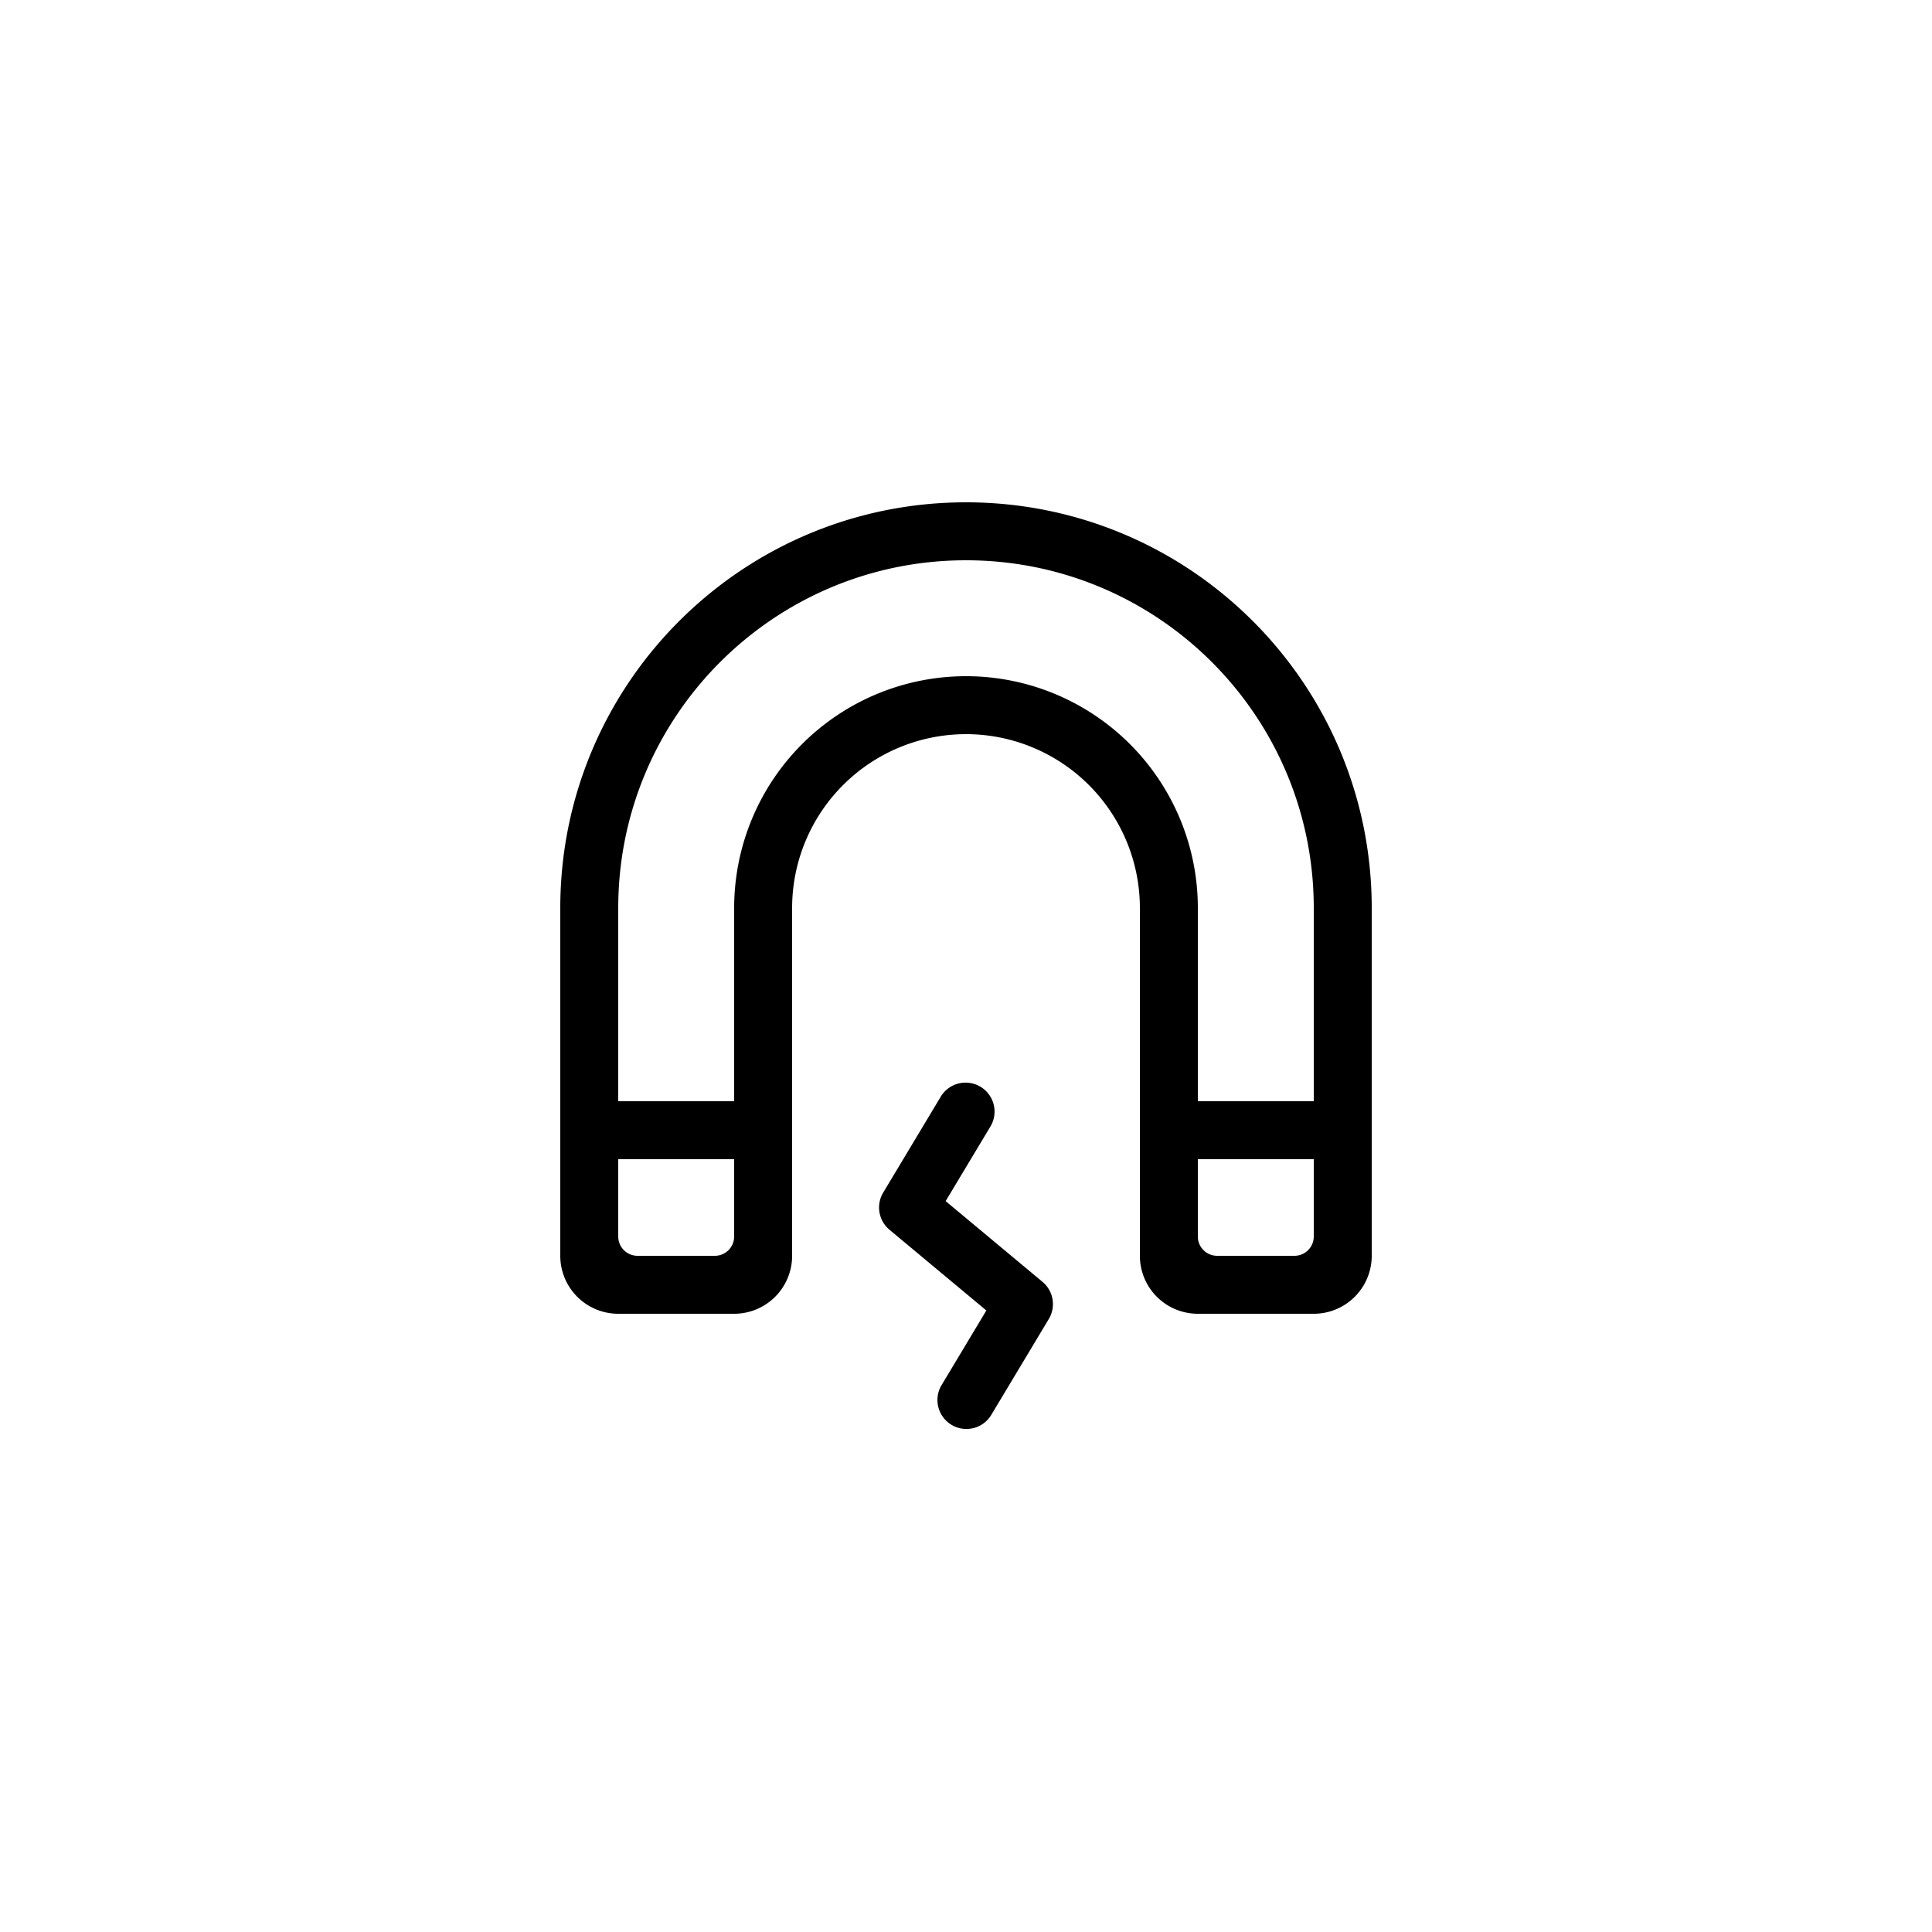 <svg xmlns="http://www.w3.org/2000/svg" width="56" height="56" viewBox="0 0 56 56">
    <path fill="#000" fill-rule="nonzero" d="M38.08 35.84v-9.52c0-5.567-4.513-10.08-10.08-10.08s-10.08 4.513-10.08 10.08v9.52c0 .31.25.56.56.56h2.24c.31 0 .56-.25.56-.56v-9.52a6.72 6.72 0 0 1 13.44 0v9.52c0 .31.25.56.56.56h2.24c.31 0 .56-.25.56-.56zm0 2.24h-3.36a1.68 1.68 0 0 1-1.68-1.68V26.32a5.04 5.04 0 0 0-10.08 0V36.4a1.68 1.68 0 0 1-1.68 1.68h-3.36a1.68 1.68 0 0 1-1.68-1.68V26.32c0-6.495 5.265-11.76 11.76-11.76s11.76 5.265 11.76 11.76V36.4a1.68 1.68 0 0 1-1.68 1.68zm-20.16-6.16h3.36v1.68h-3.36v-1.68zm16.8 0h3.36v1.68h-3.36v-1.68zm-7.44 8.248l1.31-2.183-2.808-2.34a.84.84 0 0 1-.182-1.077l1.68-2.8a.84.84 0 0 1 1.44.864l-1.31 2.183 2.808 2.34a.84.84 0 0 1 .182 1.077l-1.68 2.8a.84.84 0 0 1-1.44-.864z"/>
</svg>
